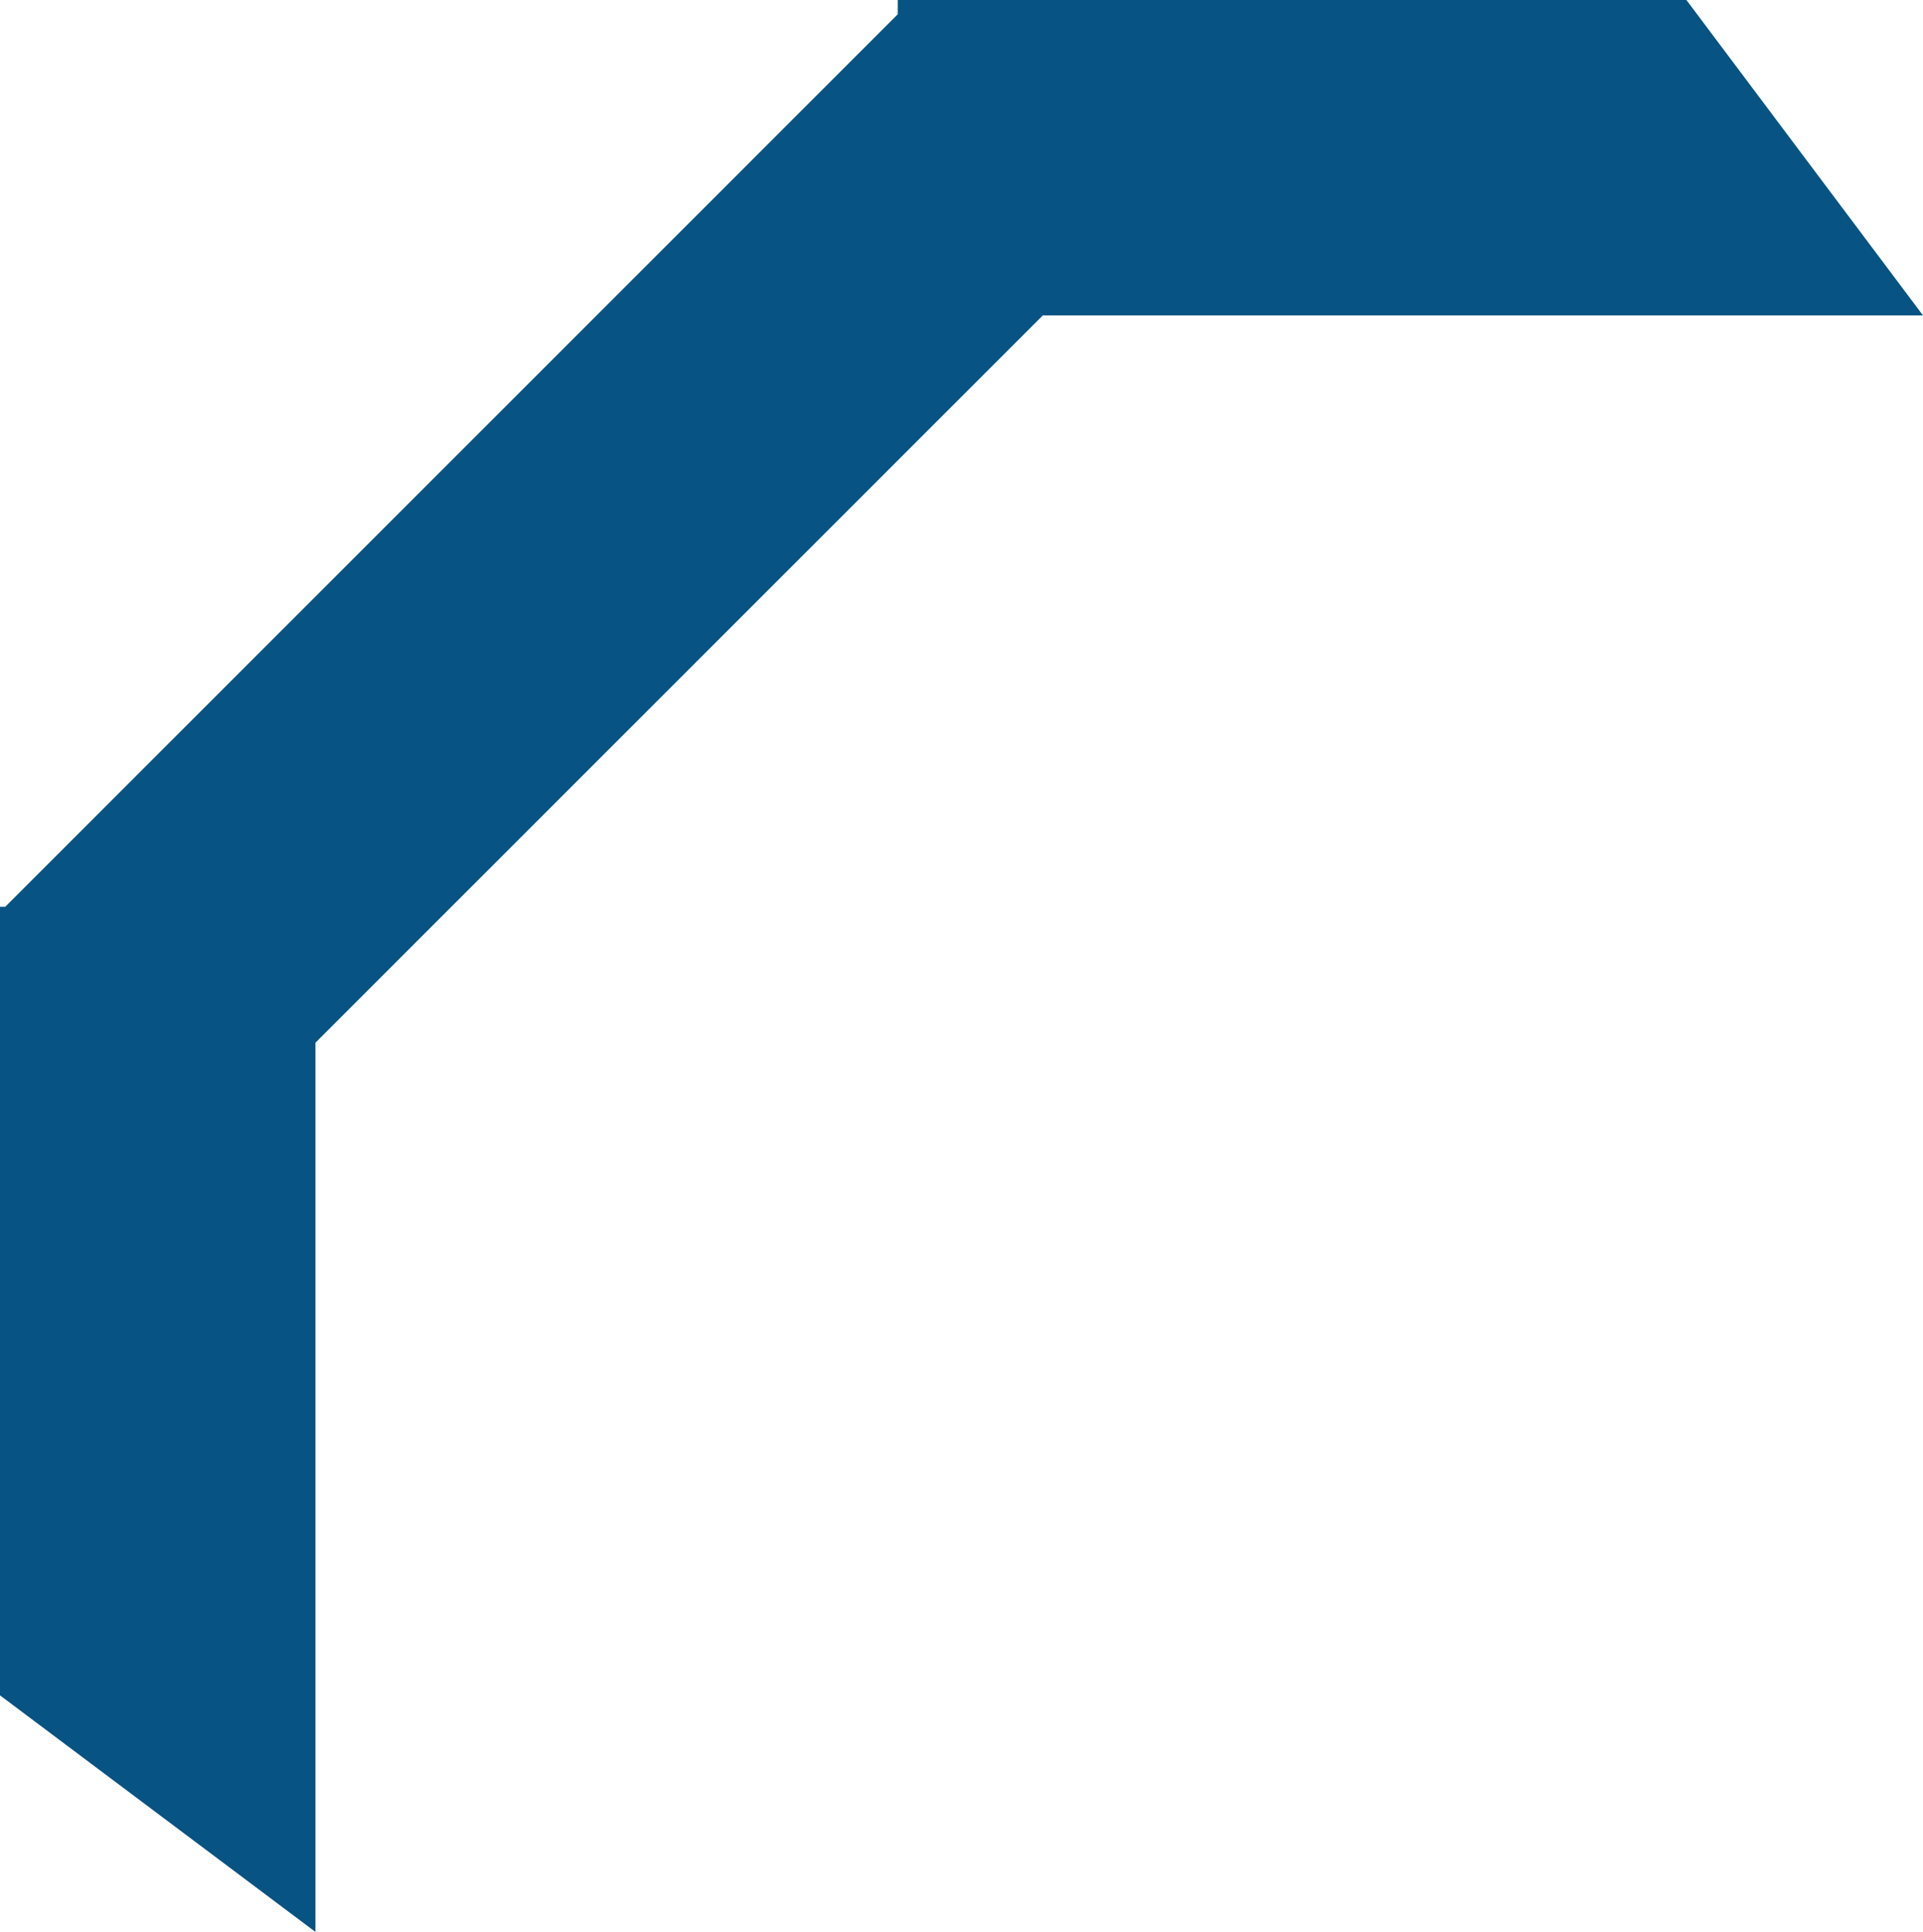 <svg xmlns="http://www.w3.org/2000/svg" width="24.384" height="24.5" viewBox="0 0 24.384 24.5">
  <path id="联合_9" data-name="联合 9" d="M20.384,11.277,11.161,20.5H0l3,4H13v-.181L24.318,13h.066V3l-4-3Z" transform="translate(24.384 24.5) rotate(180)" fill="#075383"/>
</svg>
